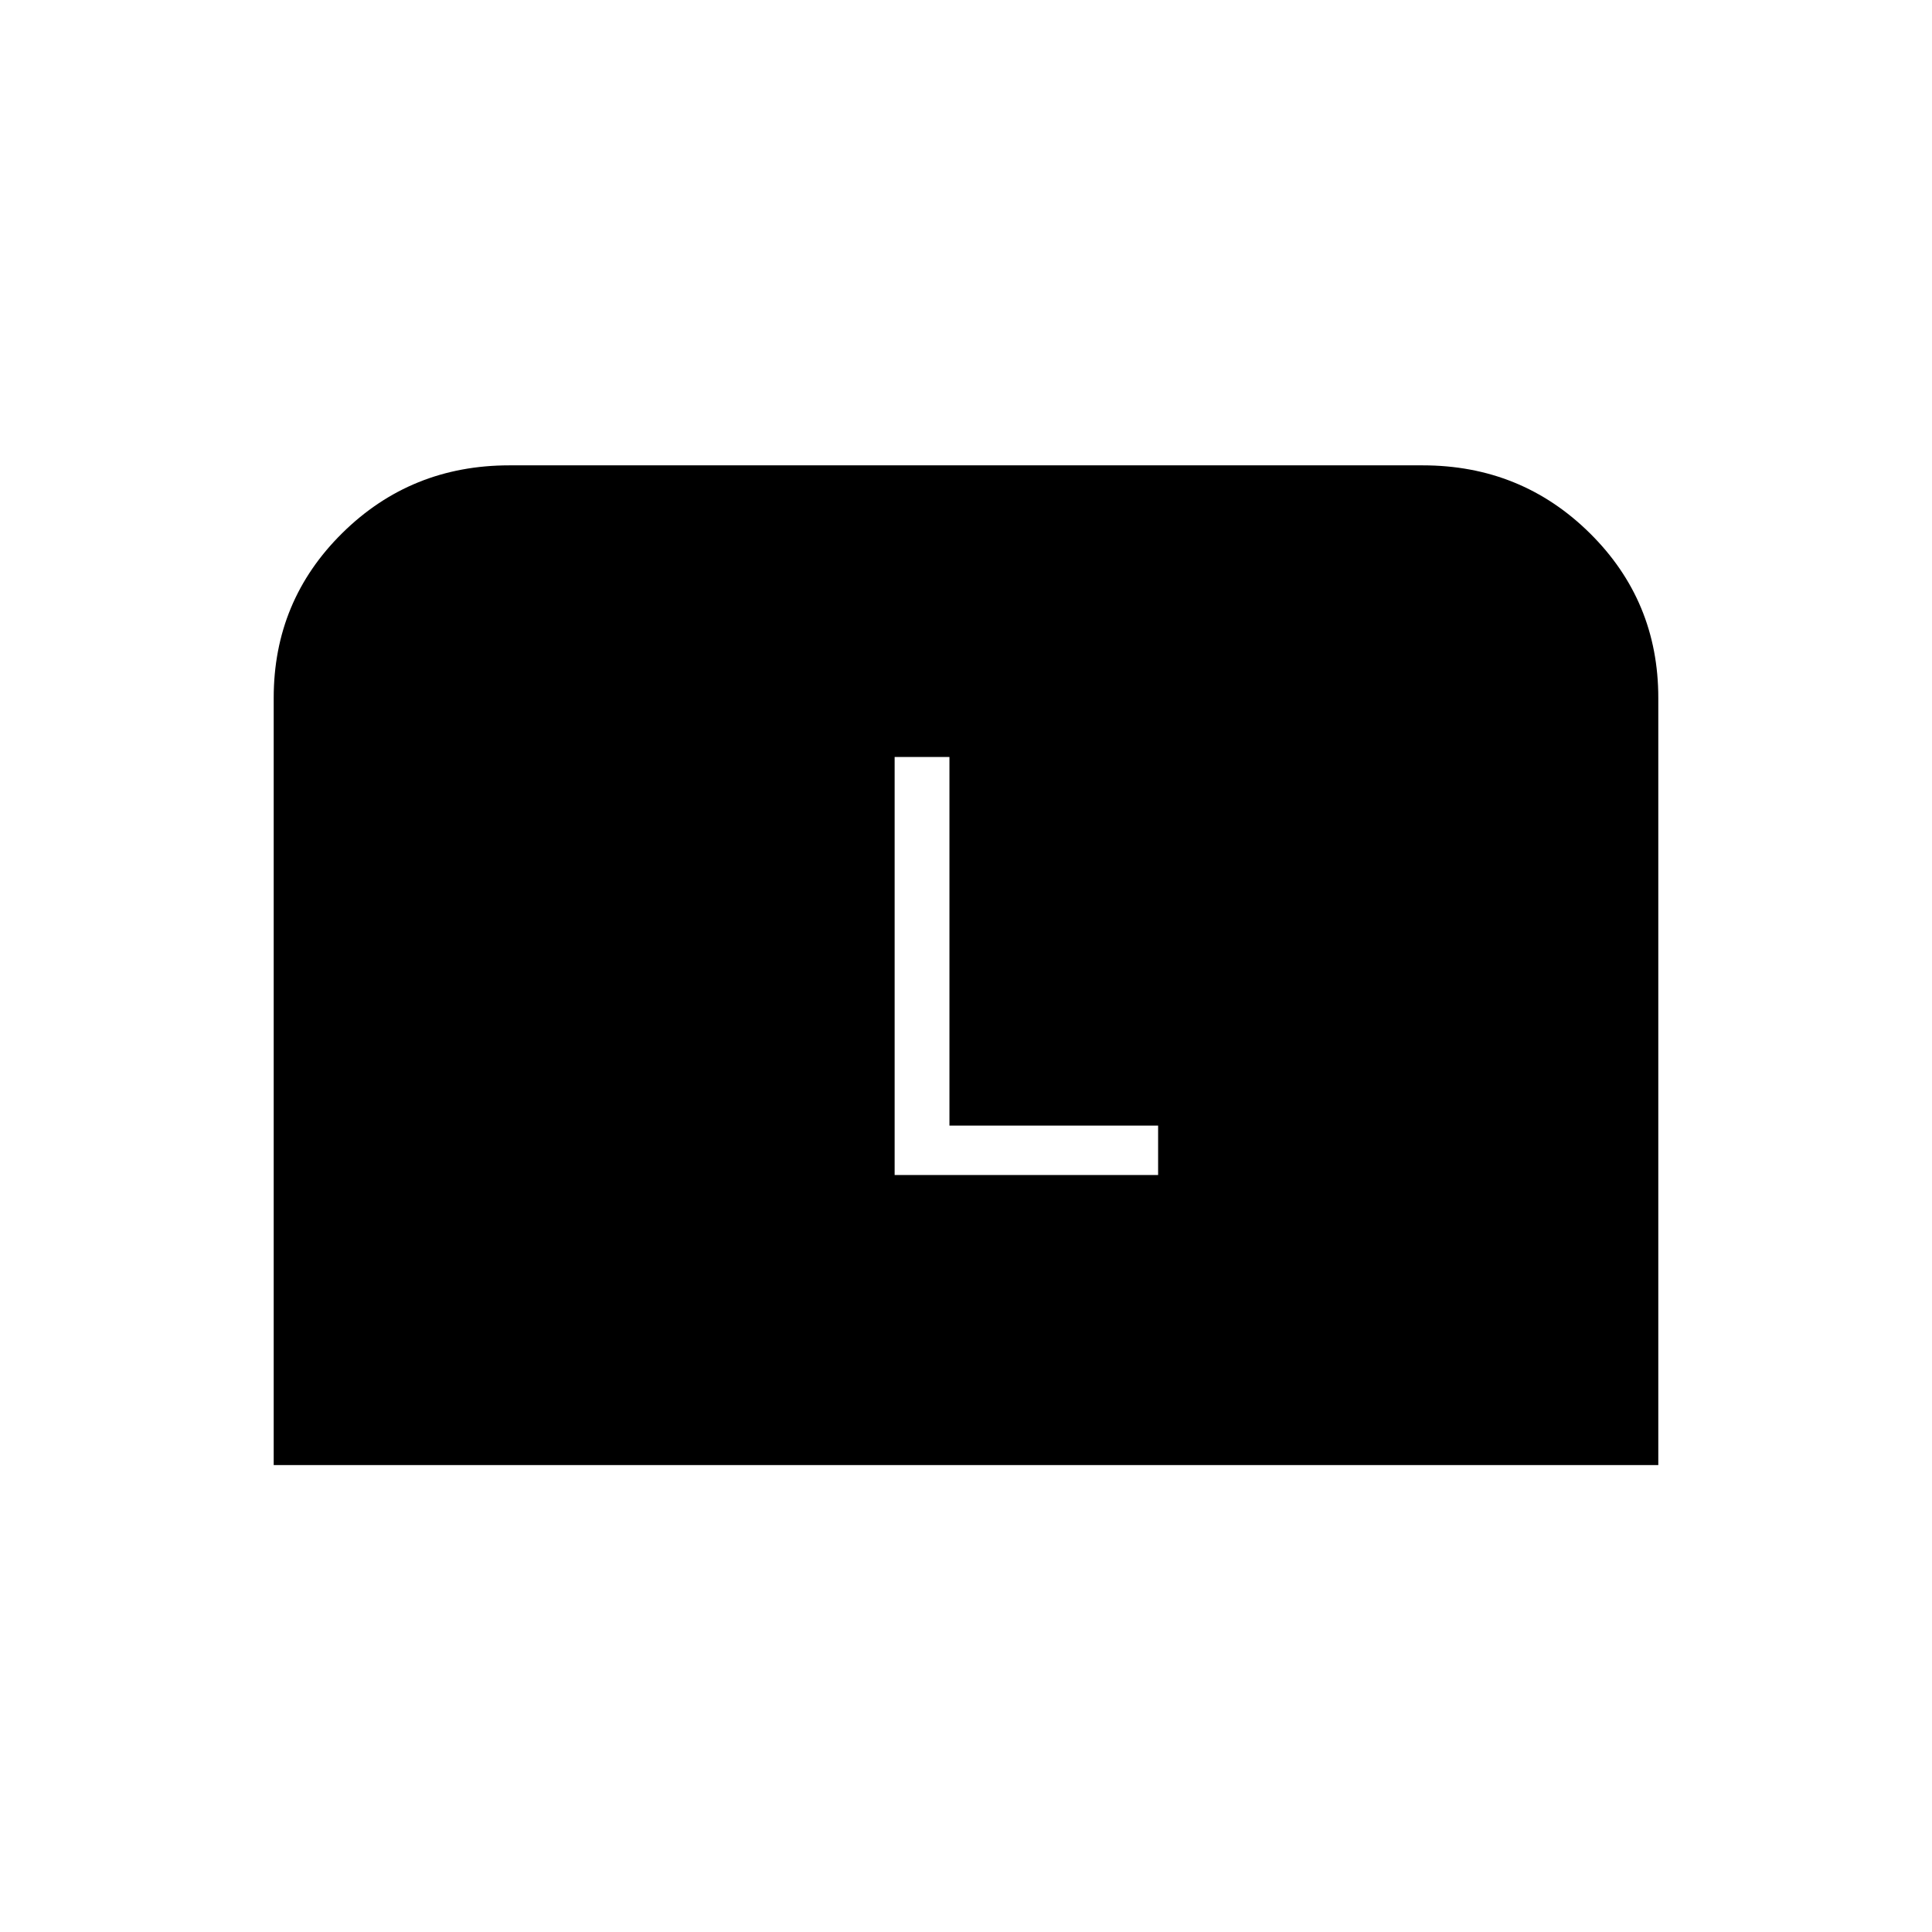 <svg xmlns="http://www.w3.org/2000/svg" height="20" viewBox="0 -960 960 960" width="20"><path d="M136-232v-381.23q0-48.26 34.09-81.9 34.09-33.64 82.99-33.64h453.84q48.9 0 82.99 33.64Q824-661.49 824-613.23V-232H136Zm308.54-144.15h130.92v-24.54H471.77v-183.16h-27.23v207.7Z"/></svg>